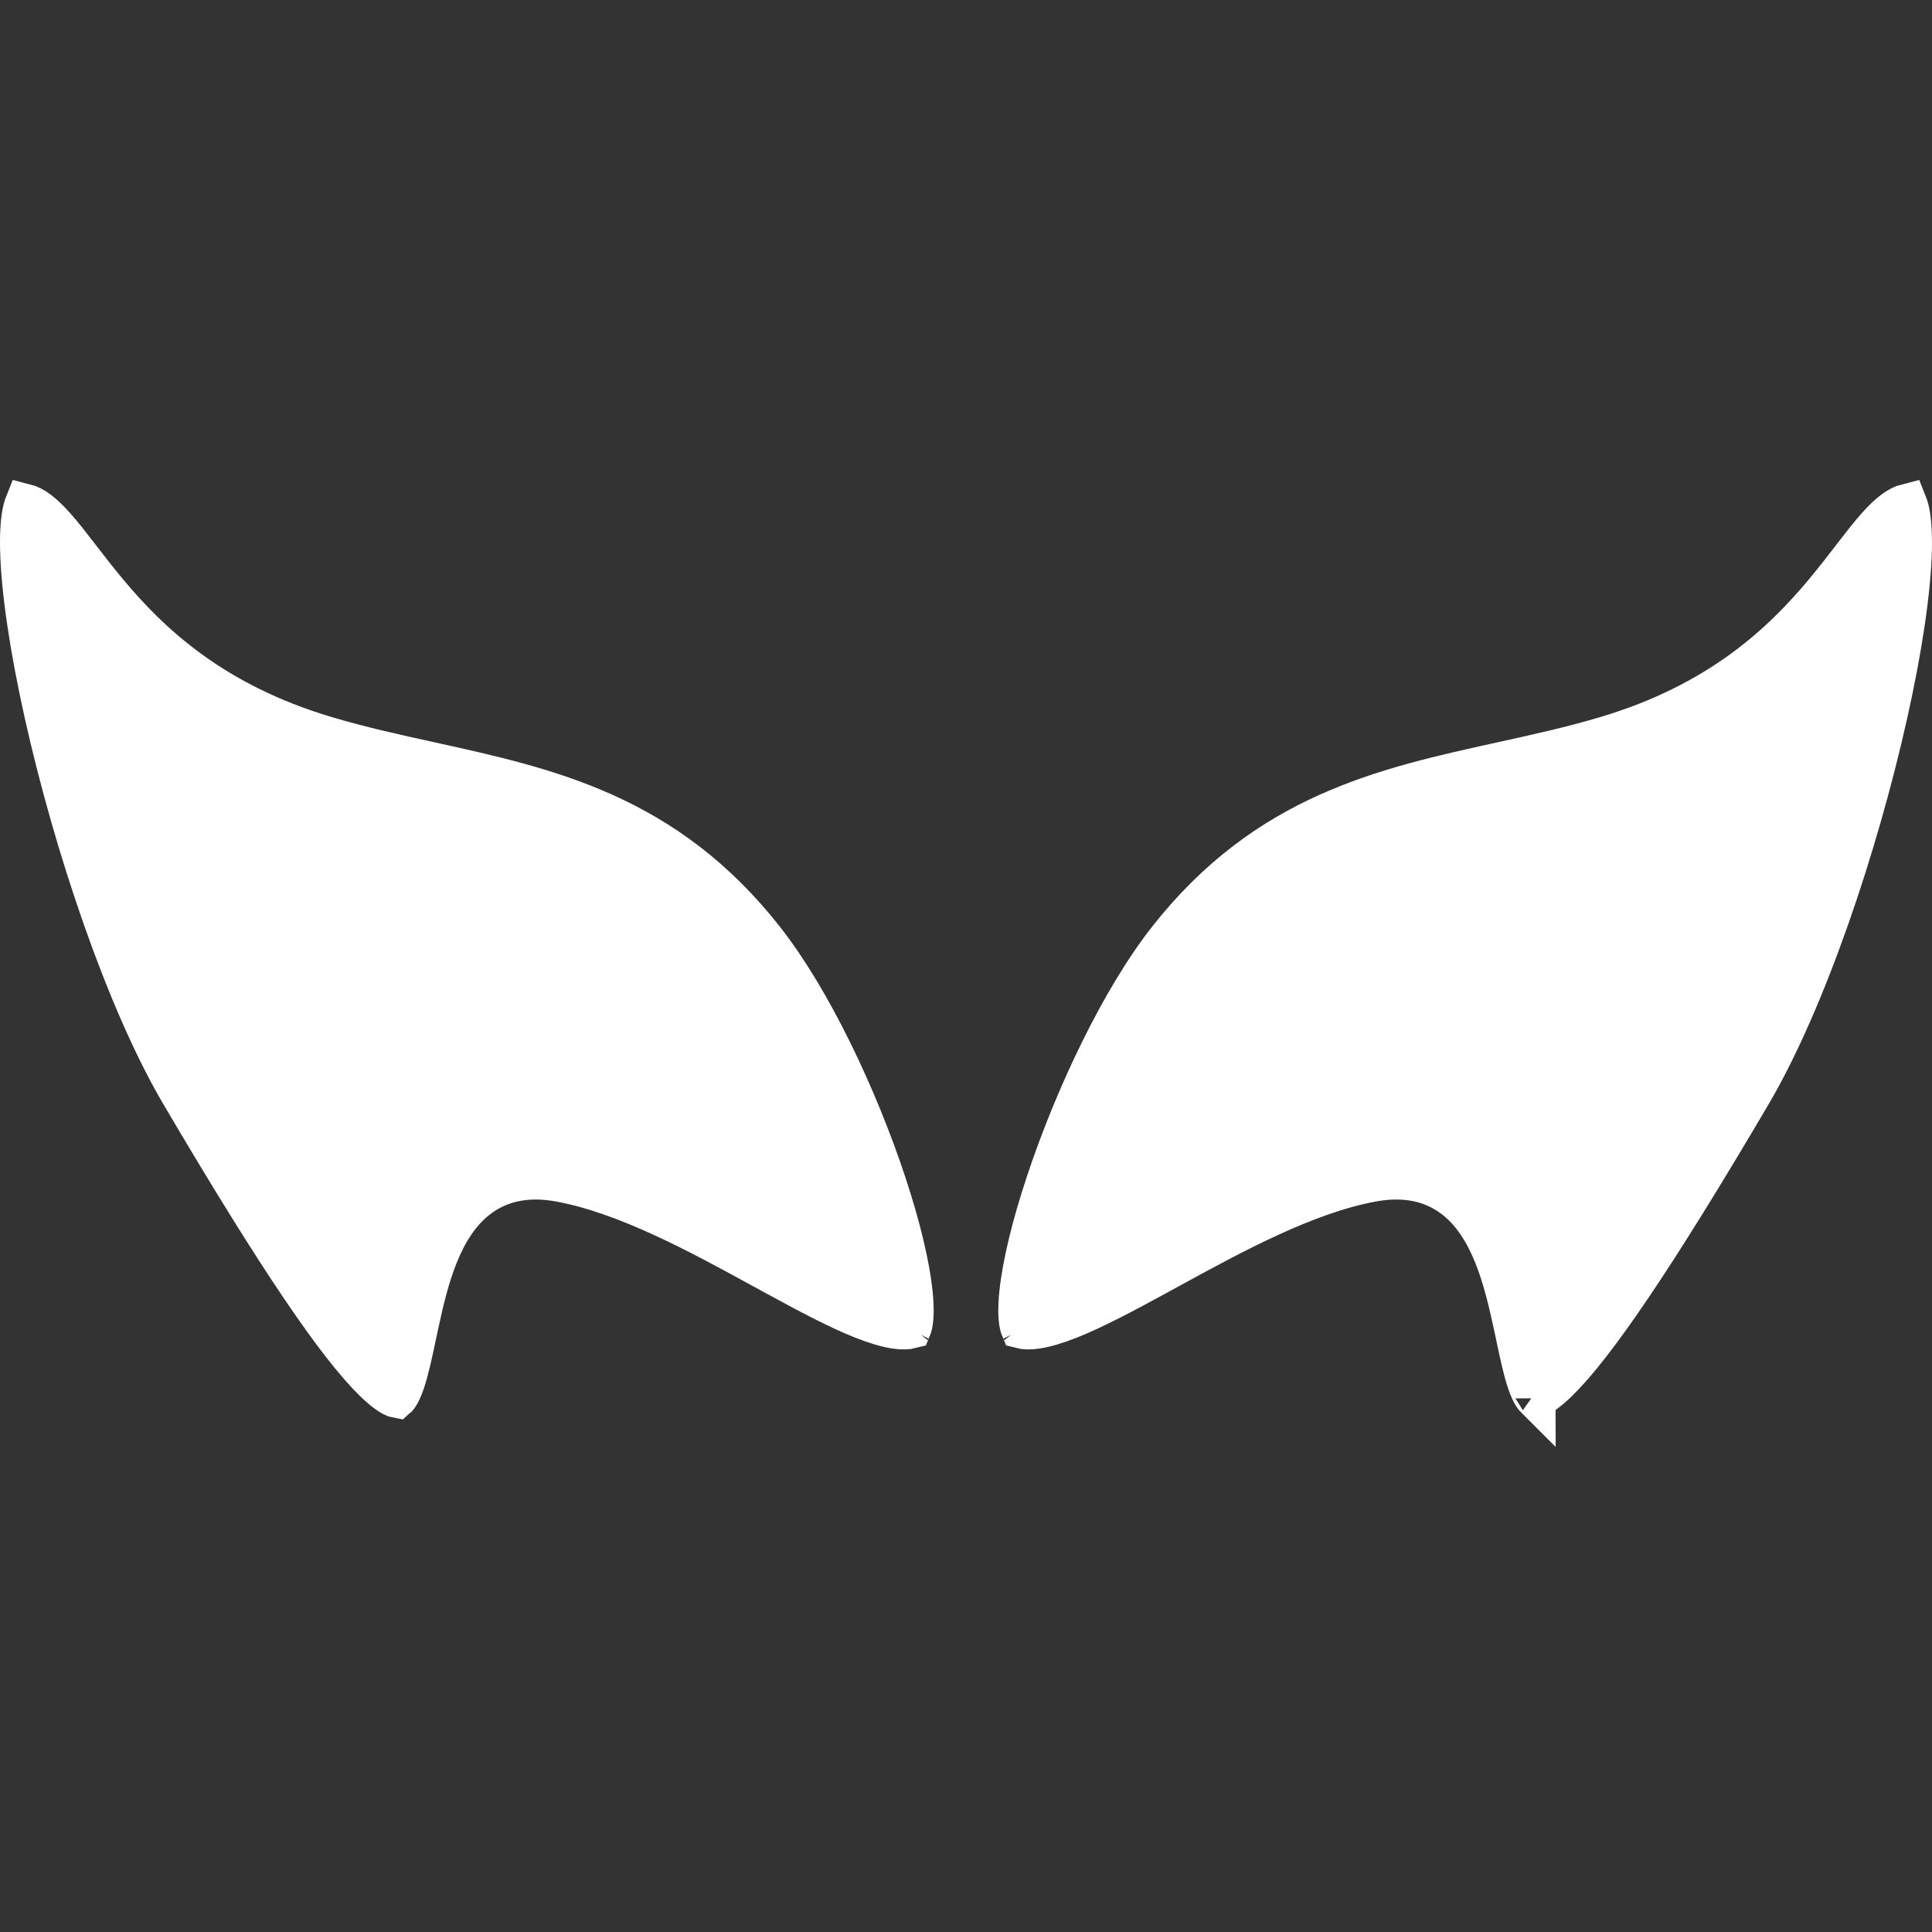 <svg width="48" height="48" viewBox="0 0 48 48" fill="none" xmlns="http://www.w3.org/2000/svg">
<rect x="0" y="0" width="48" height="48" fill="#333333" stroke="none"/>
<path d="M1.387 13.101C1.067 12.738 0.834 12.569 0.619 12.515C0.613 12.53 0.606 12.548 0.598 12.57C0.531 12.773 0.49 13.129 0.502 13.645C0.525 14.661 0.741 16.11 1.105 17.74C1.833 21.002 3.122 24.855 4.494 27.187C6.938 31.342 8.39 33.44 9.277 34.31C9.494 34.524 9.654 34.639 9.764 34.695C9.813 34.72 9.844 34.729 9.861 34.732C9.869 34.725 9.88 34.712 9.895 34.691C9.944 34.621 10 34.505 10.06 34.326C10.161 34.024 10.242 33.644 10.336 33.198C10.355 33.106 10.376 33.011 10.397 32.913C10.515 32.364 10.657 31.75 10.879 31.196C11.1 30.645 11.419 30.1 11.922 29.735C12.443 29.356 13.101 29.212 13.899 29.358C15.555 29.659 17.392 30.664 18.959 31.522C19.049 31.571 19.137 31.619 19.225 31.667C20.057 32.121 20.802 32.519 21.433 32.769C21.747 32.893 22.014 32.973 22.234 33.008C22.422 33.037 22.552 33.029 22.639 33.006C22.647 32.987 22.657 32.956 22.668 32.906C22.702 32.742 22.709 32.483 22.672 32.127C22.6 31.423 22.369 30.465 22.018 29.403C21.315 27.274 20.168 24.842 18.989 23.34C16.538 20.218 13.628 19.578 10.698 18.933C9.832 18.743 8.965 18.552 8.107 18.297C5.289 17.459 3.731 15.983 2.666 14.704C2.418 14.406 2.196 14.119 1.996 13.86L1.96 13.813C1.748 13.538 1.564 13.301 1.387 13.101ZM9.876 34.734C9.876 34.734 9.875 34.734 9.874 34.734C9.875 34.734 9.876 34.734 9.876 34.734ZM9.852 34.74C9.85 34.741 9.85 34.742 9.85 34.742C9.85 34.742 9.85 34.741 9.852 34.74ZM22.627 33.03C22.627 33.03 22.628 33.029 22.63 33.026C22.628 33.028 22.627 33.03 22.627 33.03Z" fill="white" stroke="white"/>
<path d="M46.612 13.101C46.932 12.738 47.166 12.569 47.381 12.515C47.387 12.53 47.394 12.548 47.401 12.57C47.469 12.773 47.509 13.129 47.498 13.645C47.475 14.661 47.259 16.11 46.895 17.74C46.167 21.002 44.878 24.855 43.506 27.187C41.062 31.342 39.609 33.44 38.723 34.31C38.506 34.524 38.346 34.639 38.236 34.695C38.187 34.72 38.156 34.729 38.139 34.732C38.131 34.725 38.12 34.712 38.105 34.691C38.056 34.621 37.999 34.505 37.939 34.326C37.839 34.024 37.758 33.644 37.664 33.198C37.644 33.106 37.624 33.011 37.603 32.913C37.485 32.364 37.342 31.75 37.12 31.196C36.899 30.645 36.58 30.1 36.078 29.735C35.557 29.356 34.899 29.212 34.1 29.358C32.444 29.659 30.608 30.664 29.04 31.522C28.951 31.571 28.862 31.619 28.775 31.667C27.943 32.121 27.198 32.519 26.567 32.769C26.253 32.893 25.986 32.973 25.766 33.008C25.578 33.037 25.448 33.029 25.361 33.006C25.353 32.987 25.342 32.956 25.332 32.906C25.298 32.742 25.29 32.483 25.327 32.127C25.4 31.423 25.63 30.465 25.982 29.403C26.685 27.275 27.832 24.842 29.011 23.34C31.462 20.218 34.372 19.578 37.302 18.933C38.168 18.743 39.035 18.552 39.892 18.297C42.711 17.459 44.268 15.983 45.334 14.704C45.582 14.406 45.804 14.119 46.004 13.86L46.039 13.813C46.252 13.538 46.436 13.301 46.612 13.101ZM38.124 34.734C38.124 34.734 38.125 34.734 38.126 34.734C38.124 34.734 38.124 34.734 38.124 34.734ZM38.148 34.74C38.15 34.741 38.15 34.742 38.15 34.742C38.15 34.742 38.15 34.742 38.148 34.74ZM25.373 33.03C25.373 33.03 25.372 33.029 25.37 33.026C25.372 33.028 25.373 33.03 25.373 33.03Z" fill="white" stroke="white"/>
</svg>
